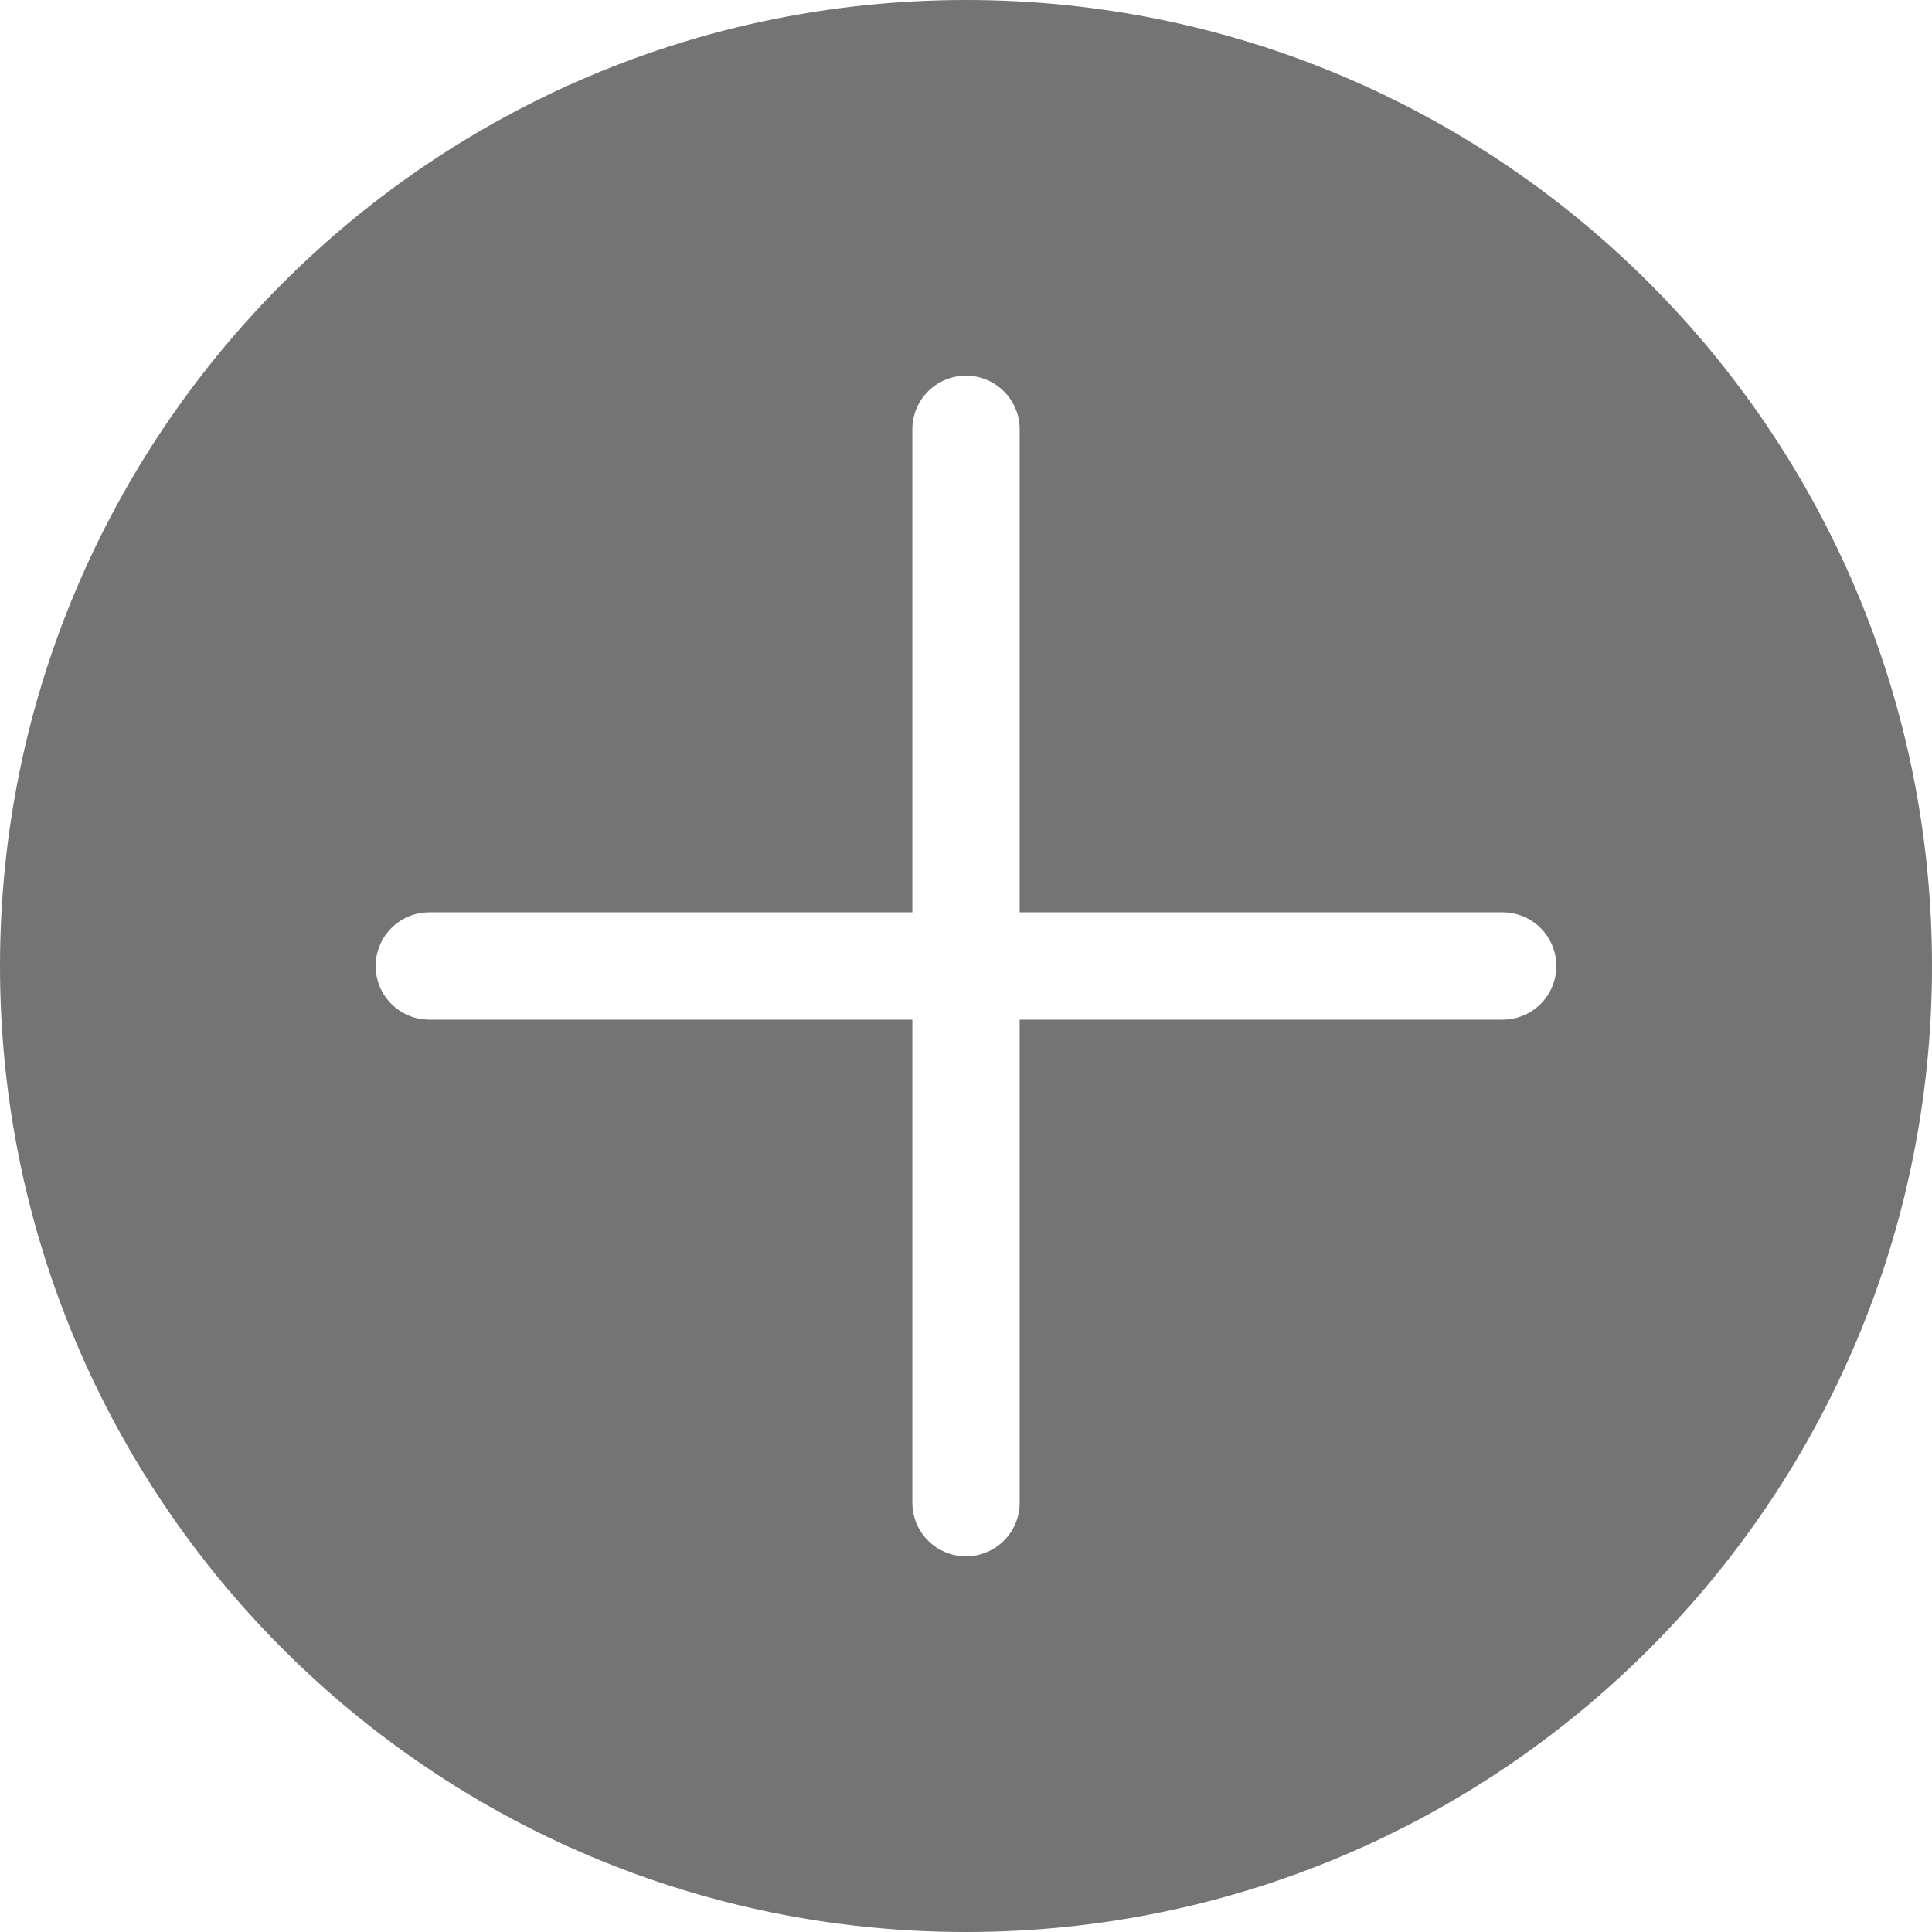 <svg width="18" height="18" viewBox="0 0 18 18" fill="none" xmlns="http://www.w3.org/2000/svg">
<path fill-rule="evenodd" clip-rule="evenodd" d="M18 9C18 13.971 13.971 18 9 18C4.029 18 0 13.971 0 9C0 4.029 4.029 0 9 0C13.971 0 18 4.029 18 9ZM9 14.5C8.724 14.5 8.5 14.276 8.5 14V9.5H4C3.724 9.5 3.5 9.276 3.5 9C3.5 8.724 3.724 8.5 4 8.5H8.5V4C8.5 3.724 8.724 3.5 9 3.5C9.276 3.5 9.5 3.724 9.5 4V8.5H14C14.276 8.5 14.5 8.724 14.5 9C14.5 9.276 14.276 9.5 14 9.5H9.5V14C9.5 14.276 9.276 14.5 9 14.5Z" fill="#747474"/>
</svg>
